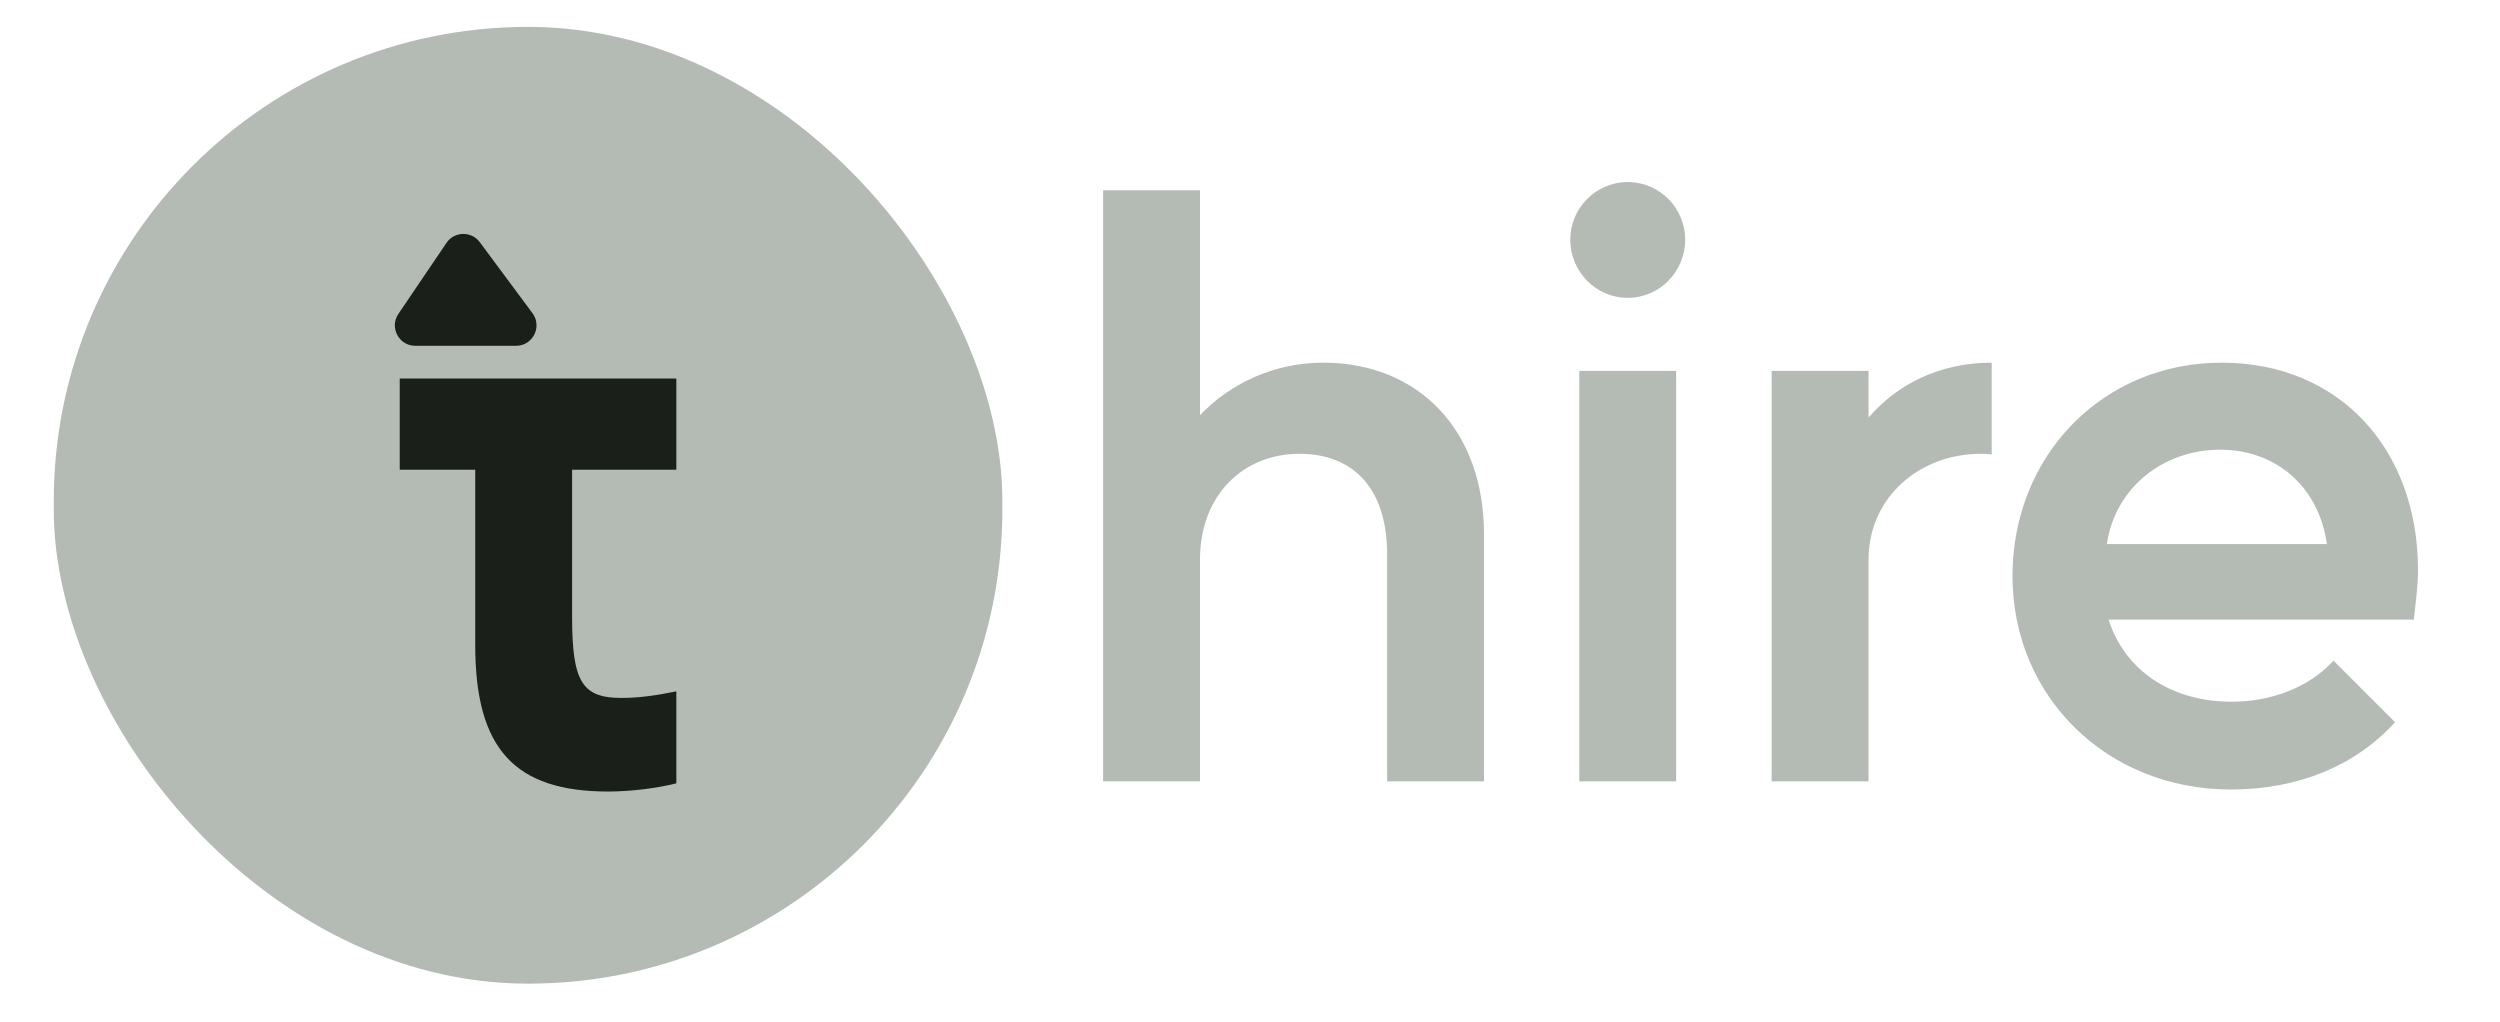 <svg width="93" height="38" viewBox="0 0 93 38" fill="none" xmlns="http://www.w3.org/2000/svg">
<g clip-path="url(#clip0_1016_4187)">
<rect x="2" y="1" width="35.288" height="35.592" rx="17.644" fill="#B4BAB4"/>
<path d="M44.64 29.065V20.82C44.64 18.407 46.258 16.881 48.335 16.881C50.258 16.881 51.602 18.071 51.602 20.637V29.065H55.205V19.873C55.205 15.995 52.762 13.491 49.22 13.491C47.419 13.491 45.77 14.254 44.64 15.445V7.078H41.036V29.065H44.64ZM62.353 29.065V13.796H58.75V29.065H62.353ZM58.414 8.91C58.414 10.101 59.361 11.079 60.552 11.079C61.743 11.079 62.689 10.101 62.689 8.91C62.689 7.75 61.743 6.773 60.552 6.773C59.361 6.773 58.414 7.75 58.414 8.91ZM69.51 29.065V20.82C69.51 18.499 71.404 16.881 73.694 16.881C73.816 16.881 73.969 16.881 74.091 16.911V13.491C72.137 13.491 70.549 14.315 69.51 15.537V13.796H65.907V29.065H69.51ZM74.865 21.43C74.865 25.919 78.376 29.37 82.987 29.37C85.492 29.37 87.629 28.485 89.095 26.866L86.805 24.576C85.888 25.584 84.484 26.103 83.018 26.103C80.758 26.103 79.048 24.942 78.438 23.049H89.797C89.858 22.438 89.95 21.797 89.95 21.217C89.95 16.667 86.988 13.491 82.652 13.491C78.224 13.491 74.865 16.942 74.865 21.43ZM82.591 16.728C84.636 16.728 86.255 18.071 86.56 20.239H78.376C78.682 18.133 80.483 16.728 82.591 16.728Z" fill="#B4BAB4"/>
<path fill-rule="evenodd" clip-rule="evenodd" d="M14.87 14.081V17.474H17.679V24.009C17.679 27.857 19.145 29.445 22.626 29.445C23.451 29.445 24.458 29.322 25.16 29.139V25.719C24.397 25.872 23.786 25.963 23.115 25.963C21.649 25.963 21.282 25.353 21.282 22.94V17.474H25.16V14.081H14.87Z" fill="#1A1F1A"/>
<path d="M16.608 9.037C16.902 8.603 17.537 8.589 17.849 9.01L19.808 11.65C20.18 12.152 19.822 12.864 19.197 12.864H15.449C14.839 12.864 14.478 12.182 14.82 11.677L16.608 9.037Z" fill="#1A1F1A"/>
</g>
<defs>
<clipPath id="clip0_1016_4187">
<rect width="93" height="38" fill="white"/>
</clipPath>
</defs>
</svg>
